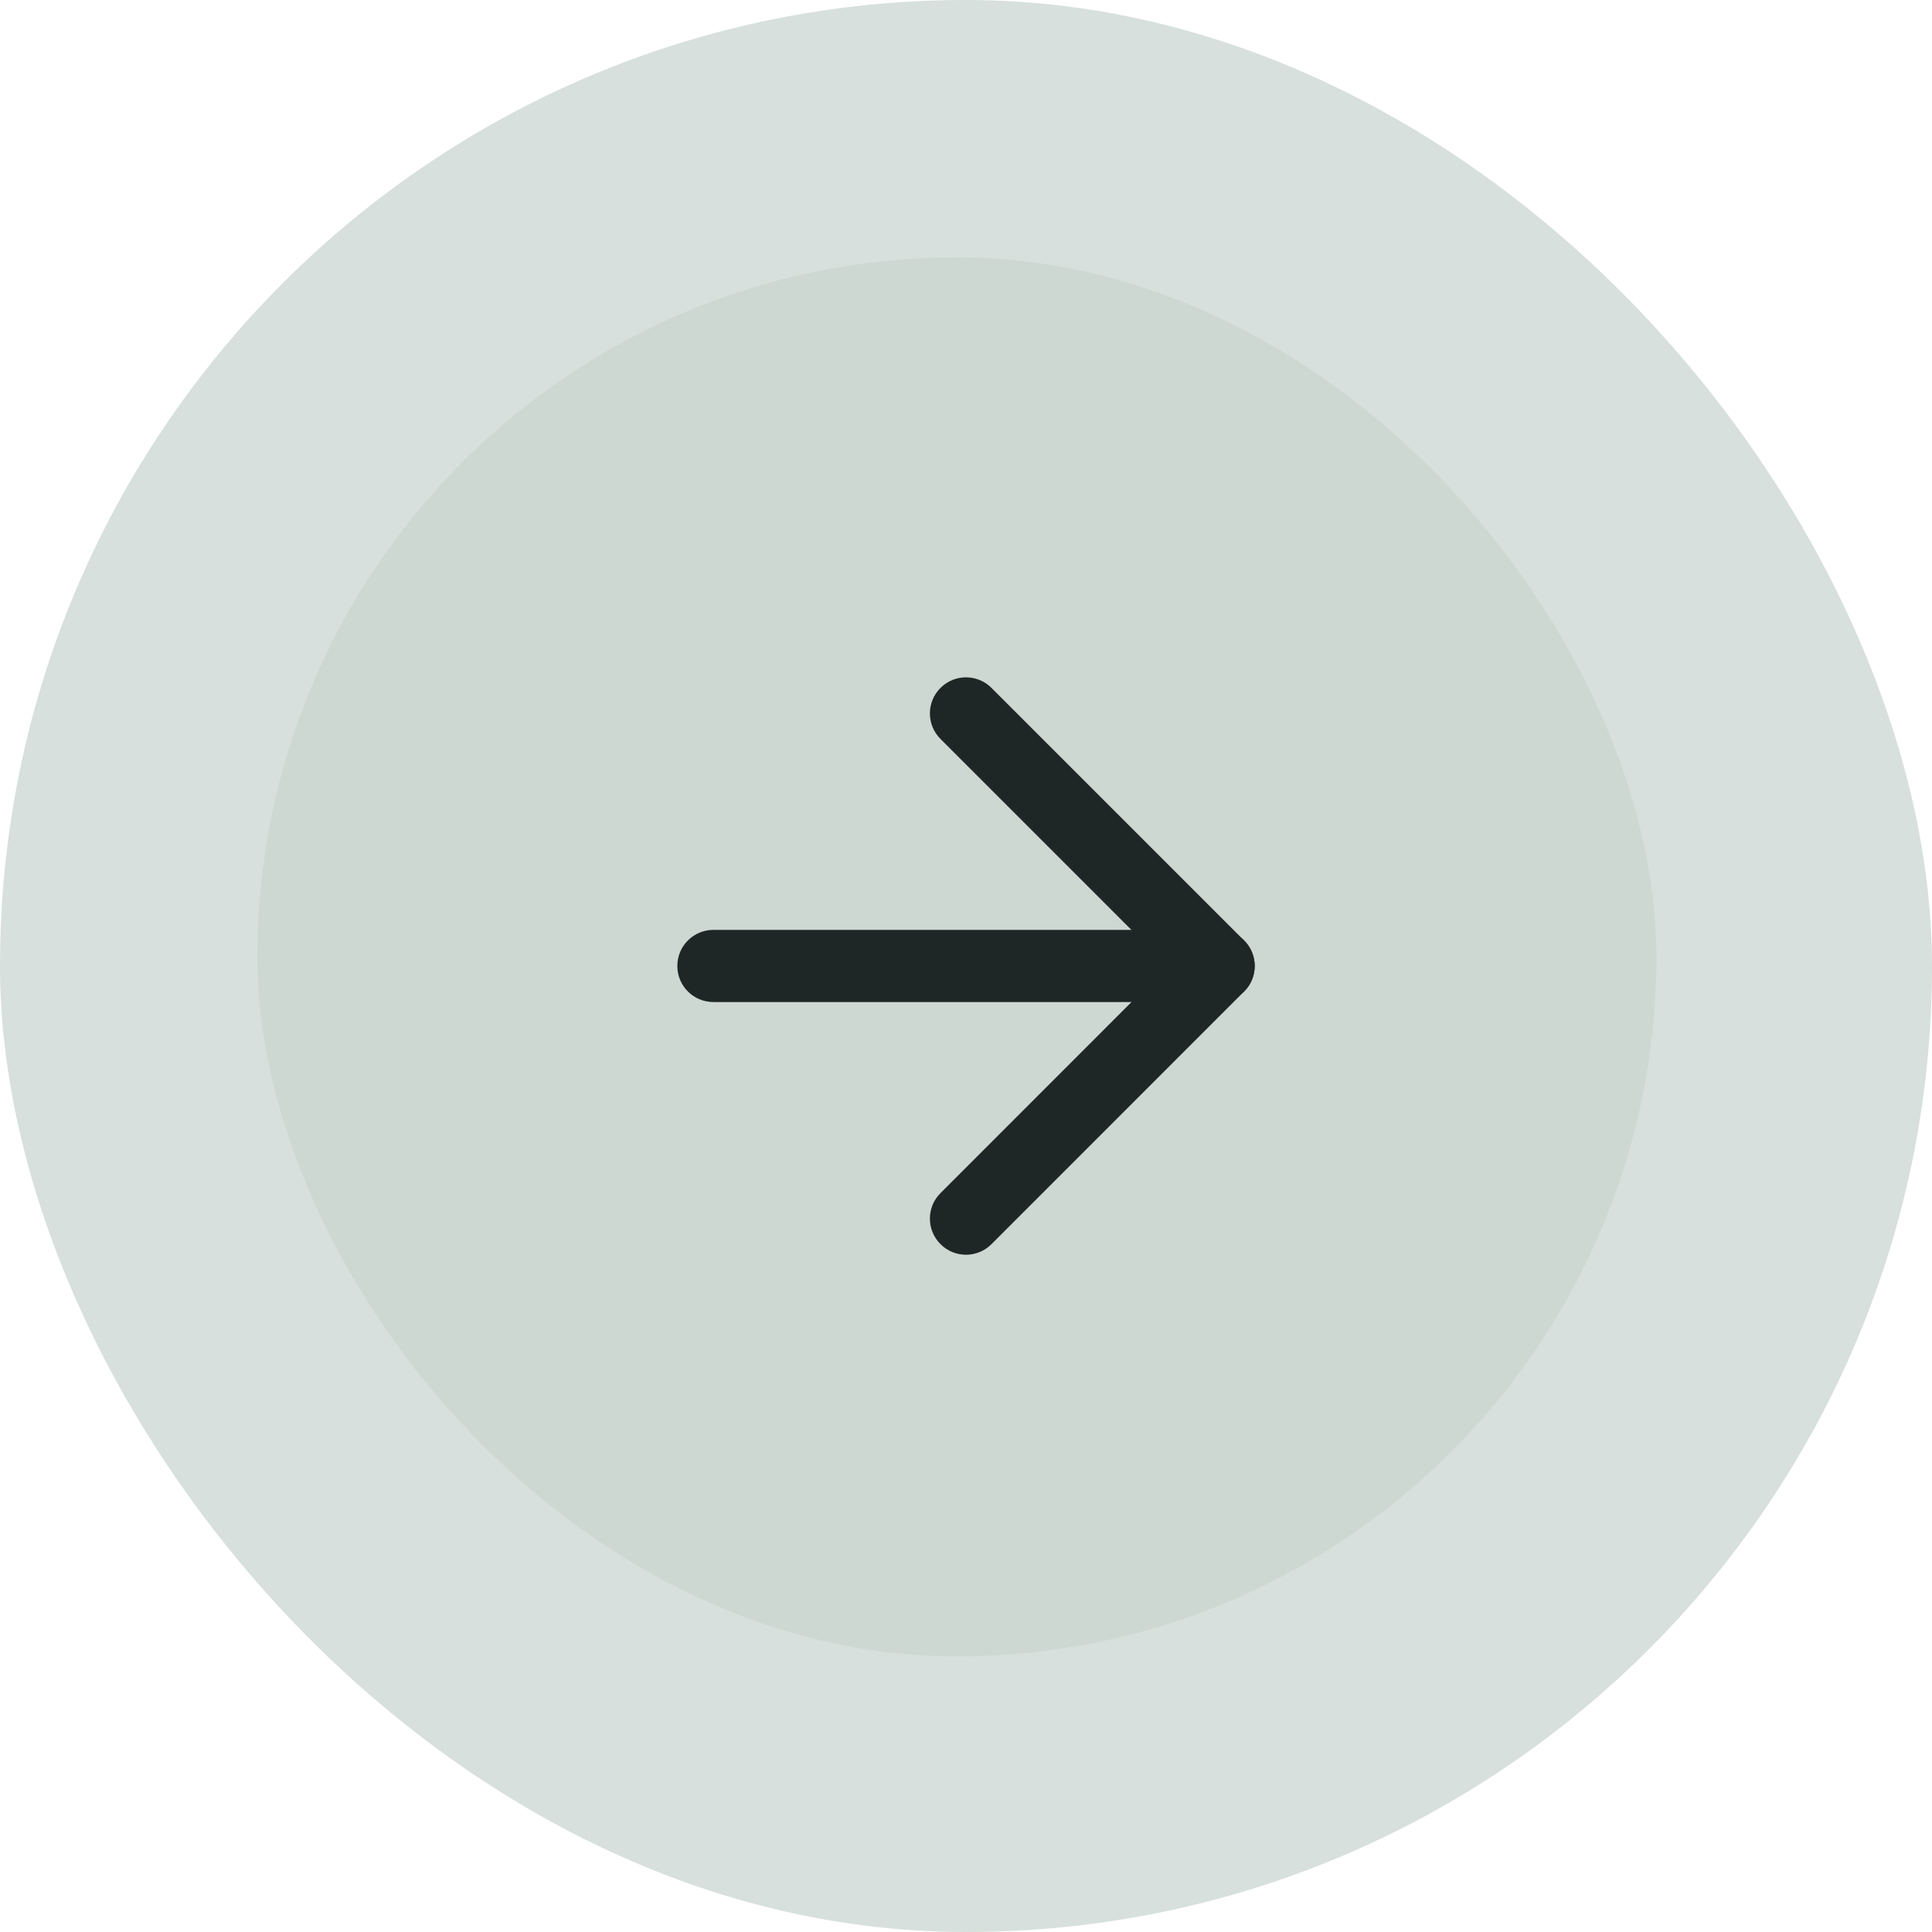 <svg width="29" height="29" viewBox="0 0 29 29" fill="none" xmlns="http://www.w3.org/2000/svg">
  <g opacity="0.8">
  <rect width="29" height="29" rx="14.5" fill="#CDD8D3"/>
  </g>
  <g filter="url(#filter0_b_3610_11404)">
  <rect x="3.863" y="3.863" width="21" height="21" rx="10.5" fill="#CDD8D3"/>
  <path fill-rule="evenodd" clip-rule="evenodd" d="M10.167 14.5C10.167 14.2 10.409 13.958 10.709 13.958H18.292C18.591 13.958 18.834 14.2 18.834 14.5C18.834 14.799 18.591 15.041 18.292 15.041H10.709C10.409 15.041 10.167 14.799 10.167 14.5Z" fill="#1F2726"/>
  <path fill-rule="evenodd" clip-rule="evenodd" d="M14.117 10.326C14.328 10.114 14.671 10.114 14.883 10.326L18.674 14.117C18.886 14.329 18.886 14.672 18.674 14.883L14.883 18.675C14.671 18.887 14.328 18.887 14.117 18.675C13.905 18.463 13.905 18.12 14.117 17.909L17.525 14.5L14.117 11.092C13.905 10.88 13.905 10.537 14.117 10.326Z" fill="#1F2726"/>
  </g>
  <defs>
  <filter id="filter0_b_3610_11404" x="-0.137" y="-0.137" width="29" height="29" filterUnits="userSpaceOnUse" color-interpolation-filters="sRGB">
  <feFlood flood-opacity="0" result="BackgroundImageFix"/>
  <feGaussianBlur in="BackgroundImageFix" stdDeviation="2"/>
  <feComposite in2="SourceAlpha" operator="in" result="effect1_backgroundBlur_3610_11404"/>
  <feBlend mode="normal" in="SourceGraphic" in2="effect1_backgroundBlur_3610_11404" result="shape"/>
  </filter>
  </defs>
  </svg>
  